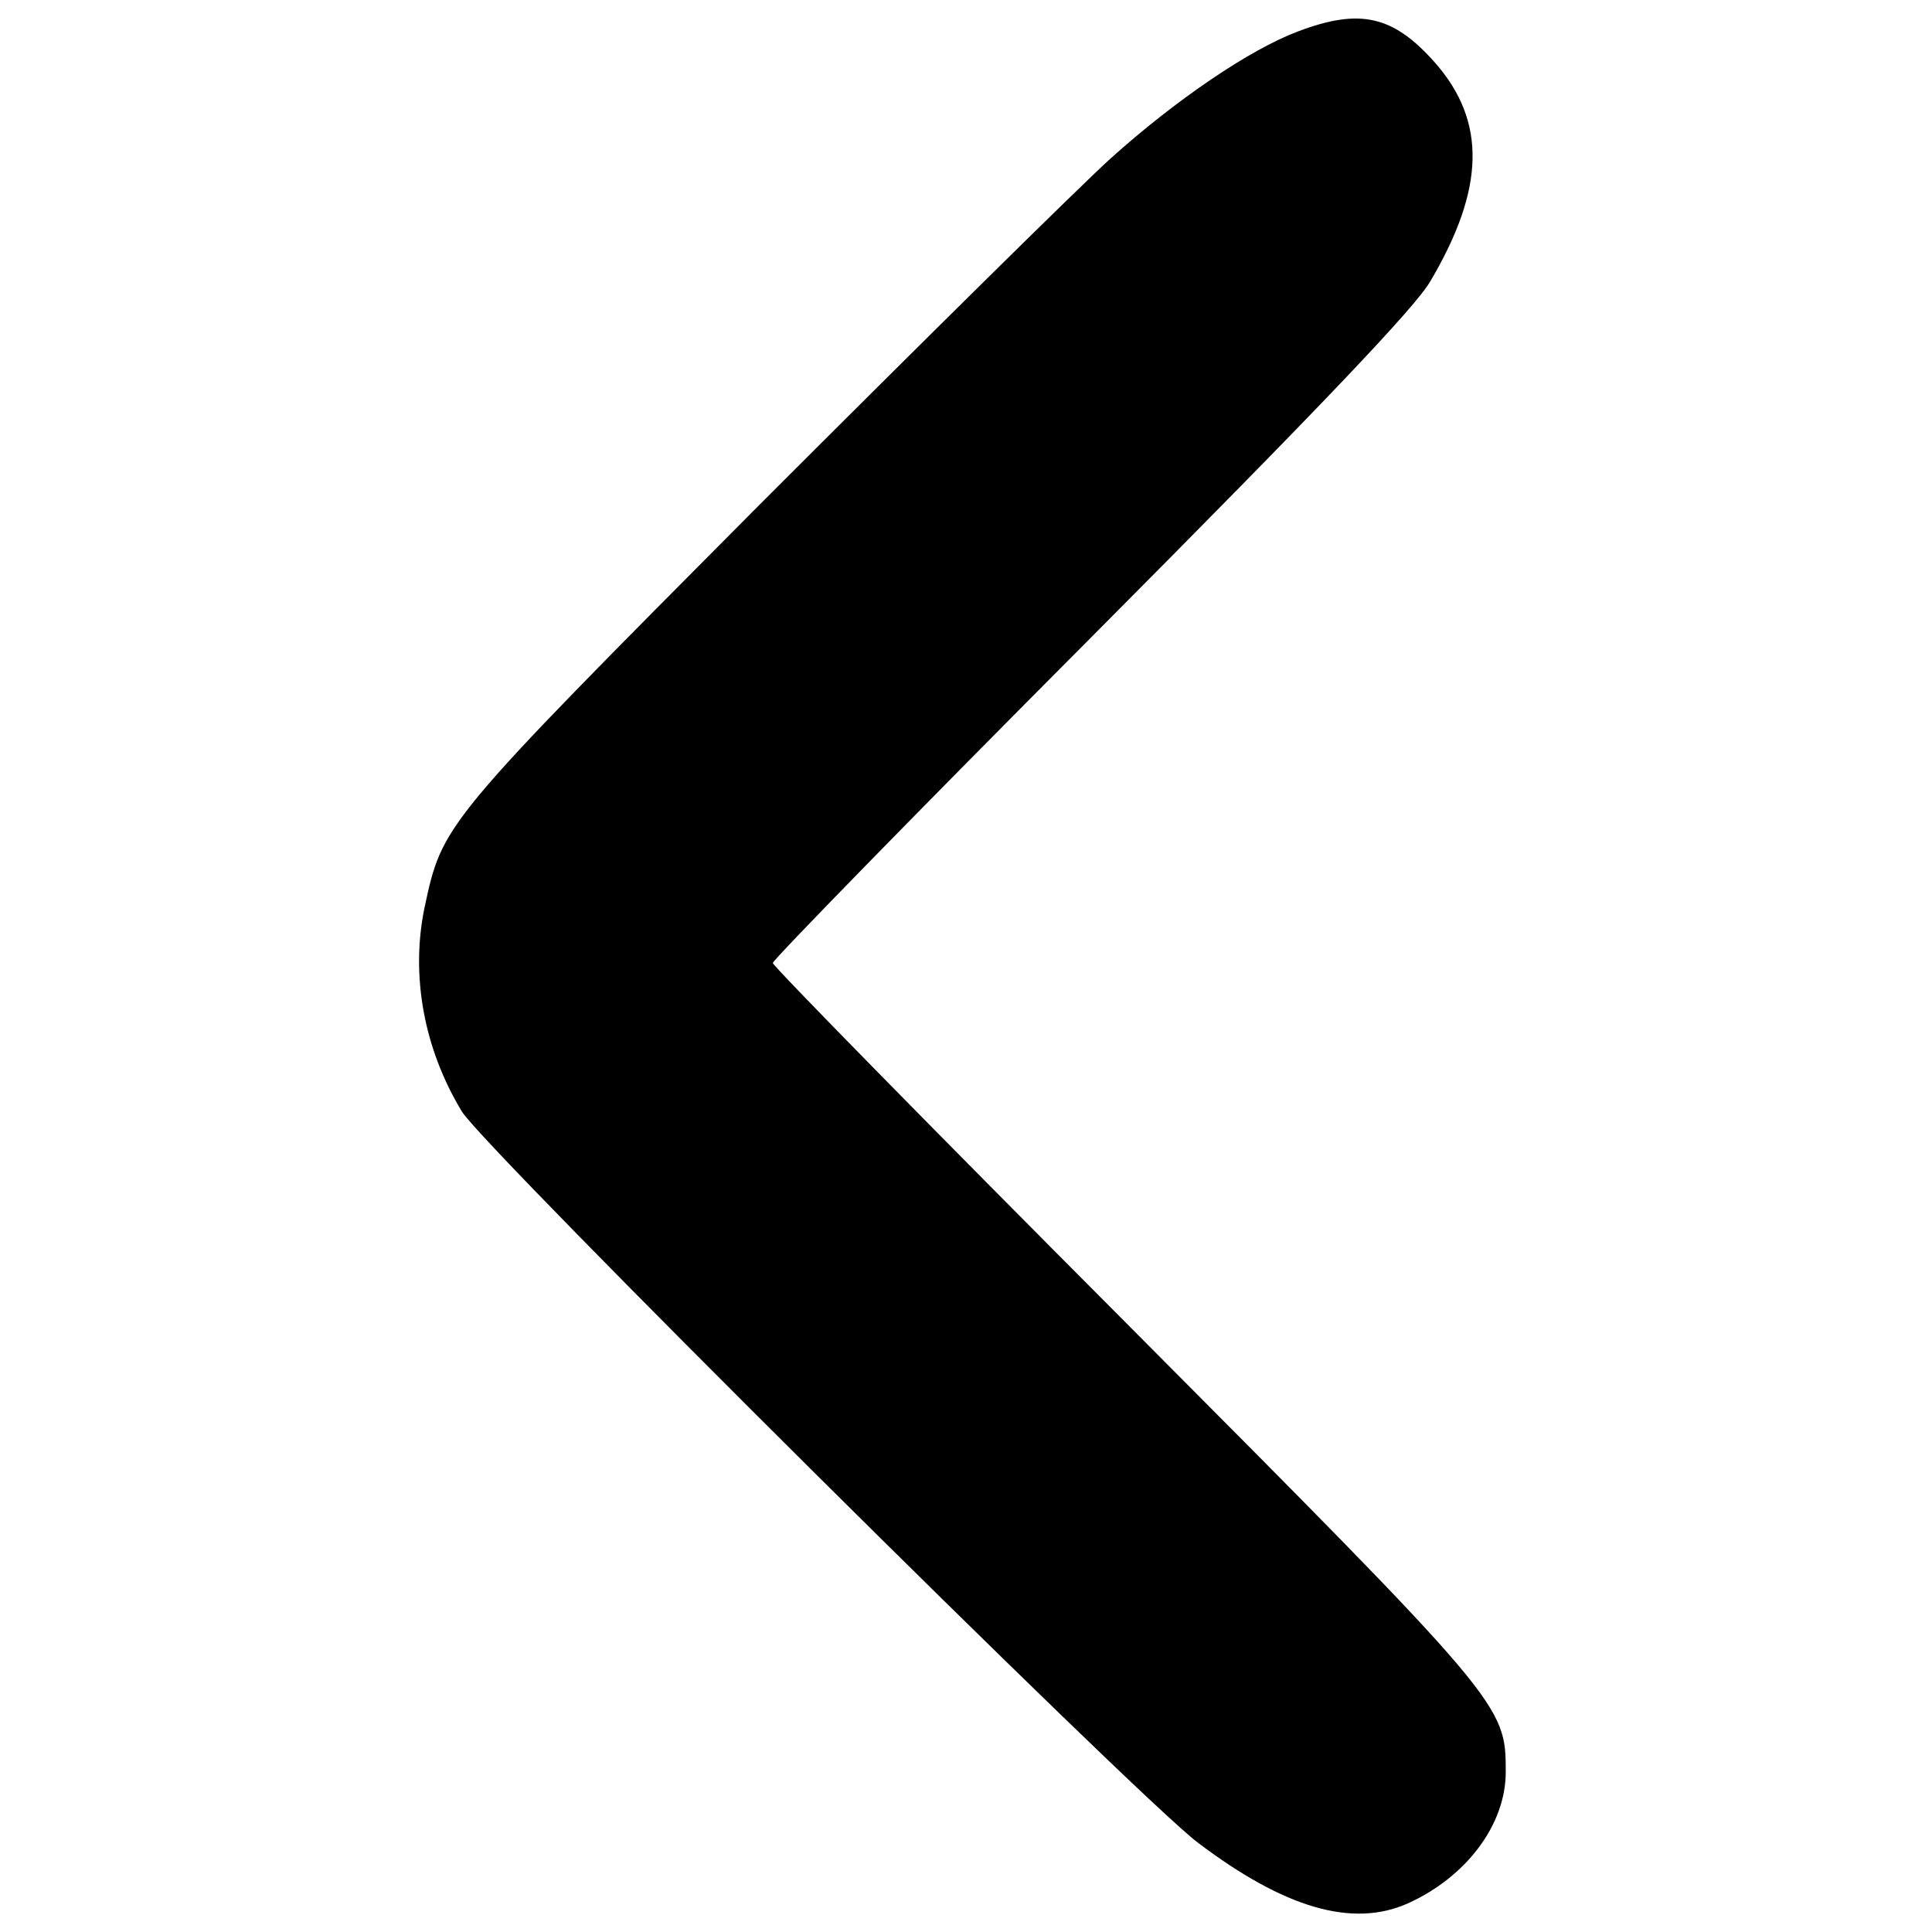 <svg version="1.0" xmlns="http://www.w3.org/2000/svg"
 width="320pt" height="320pt" viewBox="0 0 320 320"
 preserveAspectRatio="xMidYMid meet">
<g transform="translate(0,320) scale(0.1,-0.1)"
fill="#000000" stroke="none">
<path d="M2150 3148 c-80 -30 -202 -113 -310 -210 -52 -47 -314 -306 -582
-574 -527 -530 -525 -528 -555 -668 -23 -112 -1 -233 62 -337 36 -60 1118
-1135 1219 -1211 144 -109 256 -141 347 -101 98 44 163 131 163 218 0 112 -2
114 -635 750 -319 320 -579 585 -579 590 0 5 237 248 528 540 384 386 536 546
561 589 91 154 93 265 8 362 -69 78 -124 91 -227 52z"/>
</g>
</svg>

